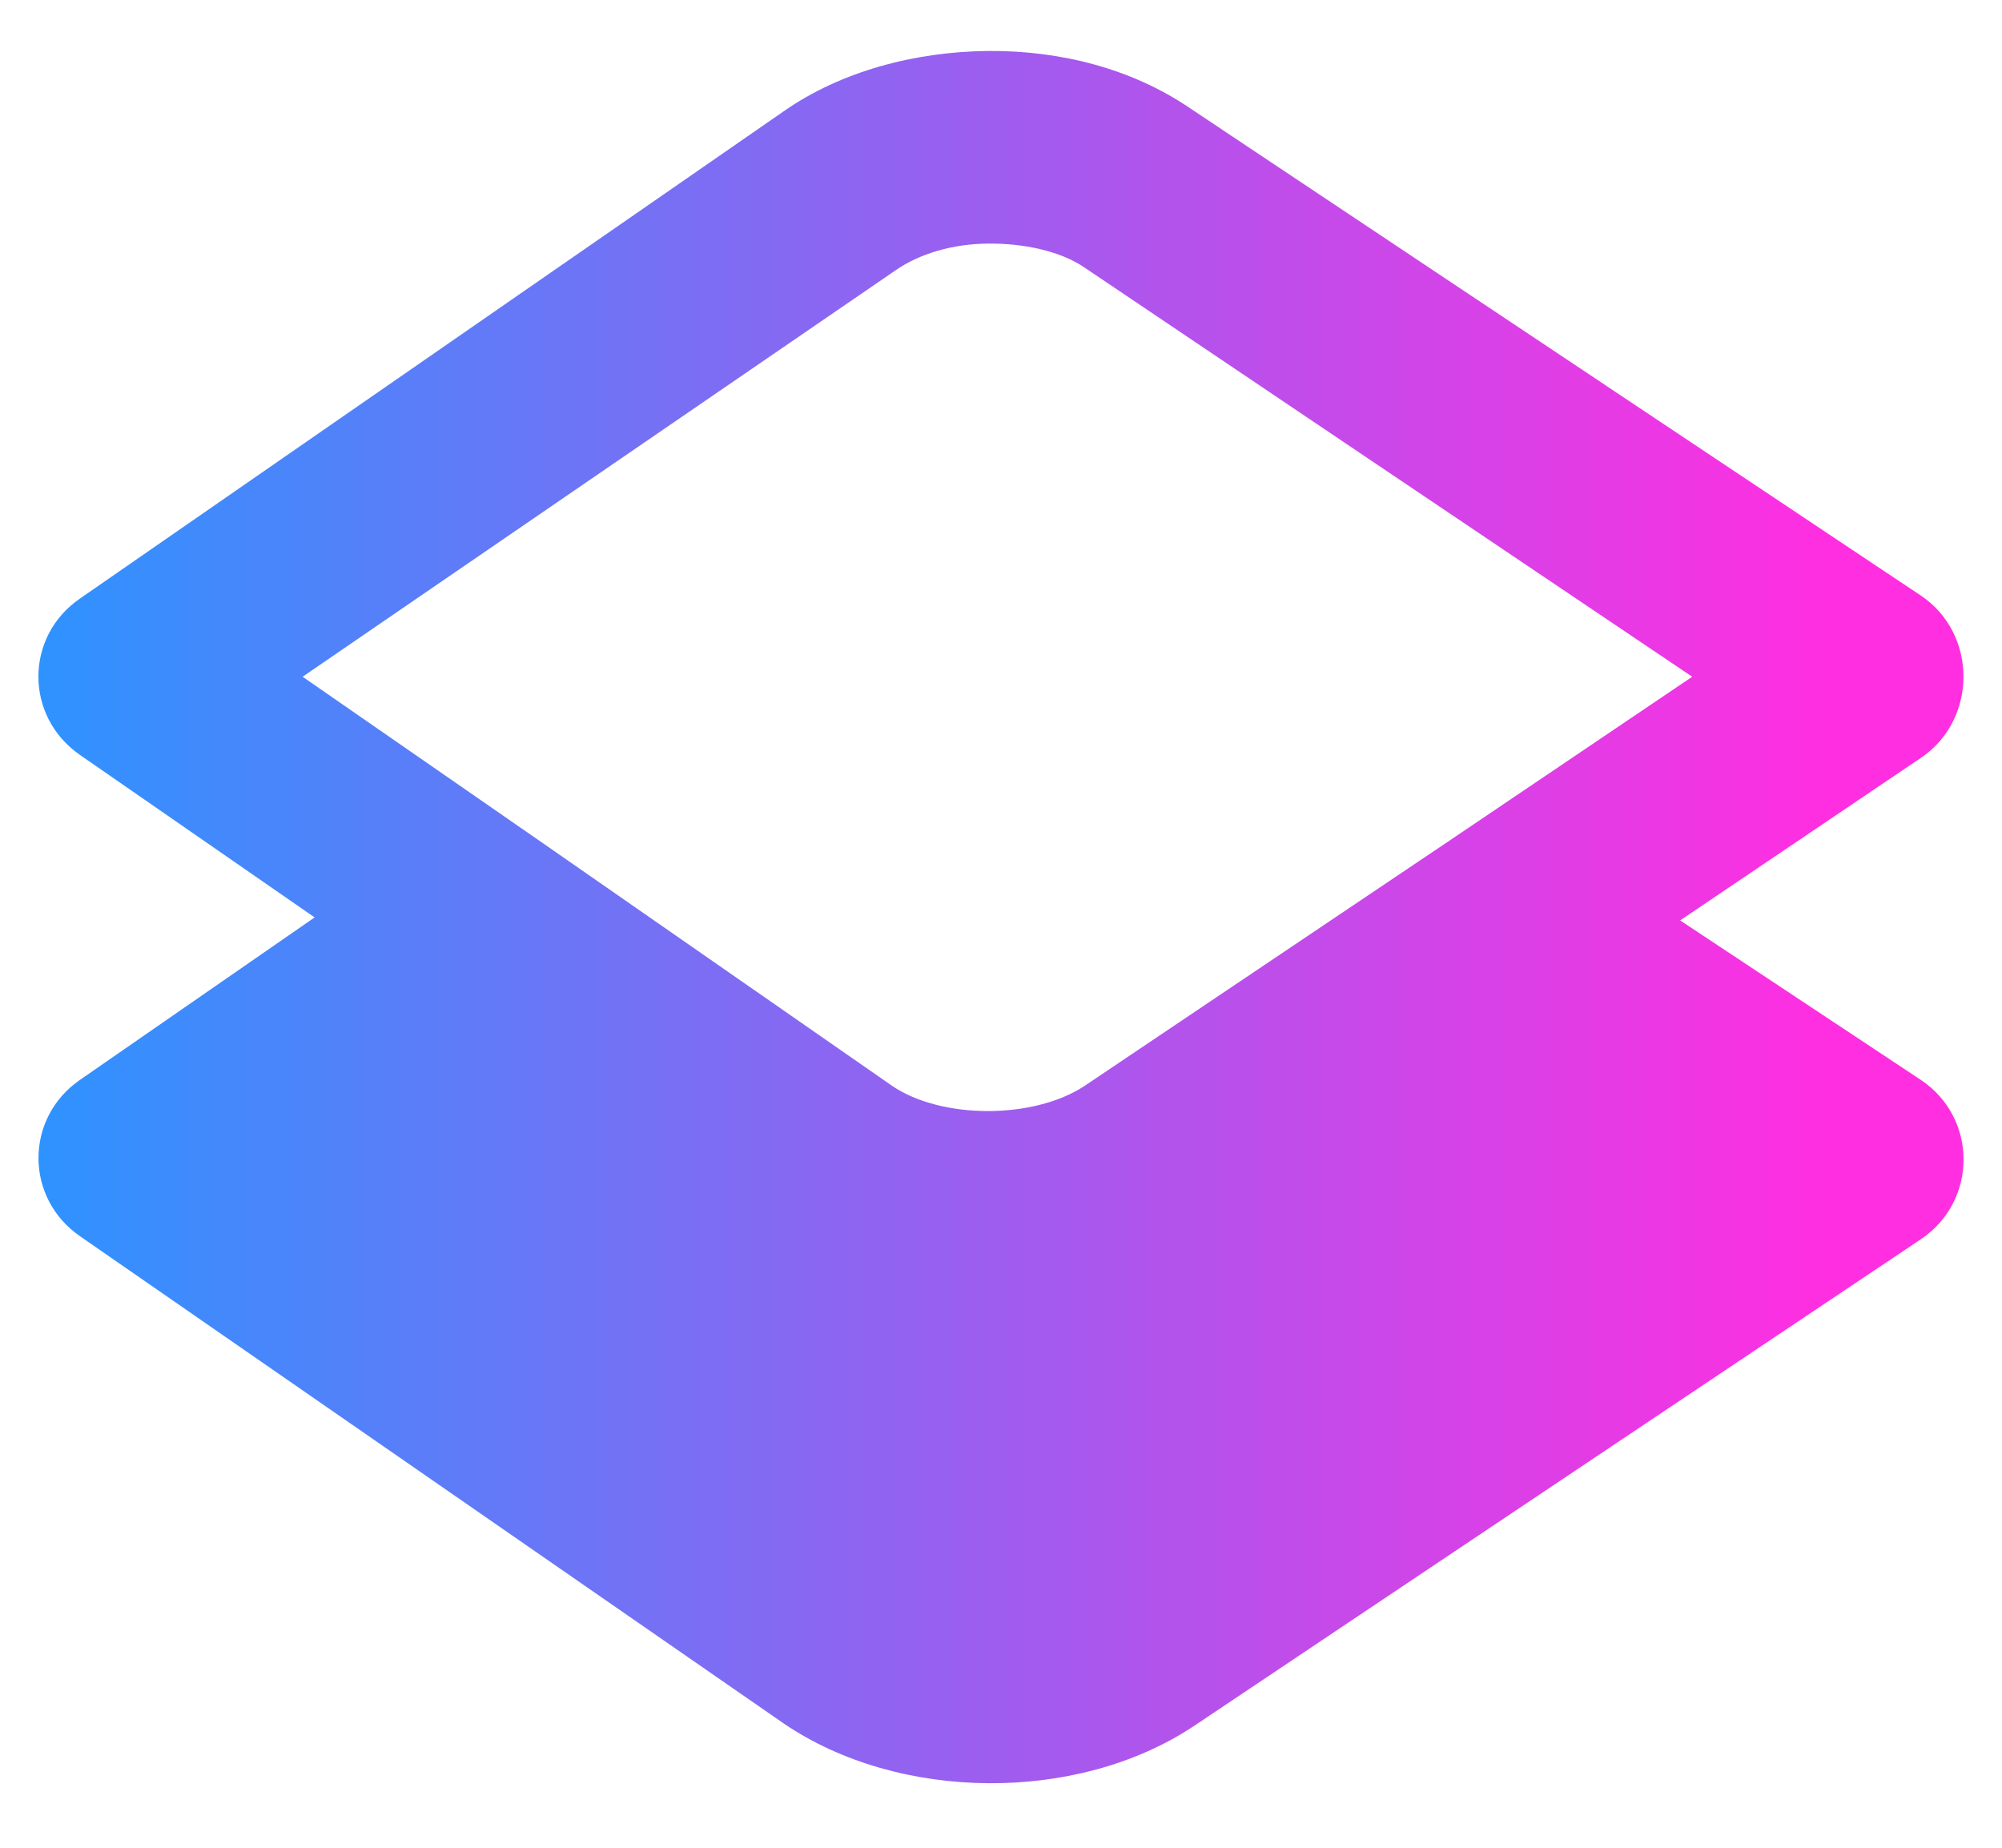 <svg width="26" height="24" viewBox="0 0 26 24" fill="none" xmlns="http://www.w3.org/2000/svg">
<path d="M12.836 0.662C11.89 0.67 10.924 0.924 10.18 1.444L1.039 7.774C0.318 8.27 0.319 9.307 1.039 9.806L4.086 11.916L1.039 14.026C0.32 14.522 0.32 15.56 1.039 16.057L10.18 22.387C11.677 23.405 13.985 23.422 15.493 22.427L24.945 16.097C25.686 15.601 25.686 14.52 24.945 14.026L21.82 11.955L24.945 9.845C25.684 9.349 25.685 8.23 24.945 7.735L15.454 1.405C14.708 0.897 13.783 0.655 12.836 0.662ZM12.836 3.164C13.288 3.16 13.765 3.257 14.086 3.476L21.977 8.79L18.852 10.9L14.086 14.104C13.425 14.541 12.228 14.54 11.586 14.104C11.02 13.711 7.553 11.301 6.976 10.9L3.93 8.79L11.625 3.515C11.948 3.289 12.384 3.167 12.836 3.164Z" fill="url(#paint0_linear_14_138)"/>
<defs>
<linearGradient id="paint0_linear_14_138" x1="23.721" y1="11.876" x2="0.499" y2="11.876" gradientUnits="userSpaceOnUse">
<stop stop-color="#FF2EE1"/>
<stop offset="1" stop-color="#2E93FF"/>
</linearGradient>
</defs>
</svg>
